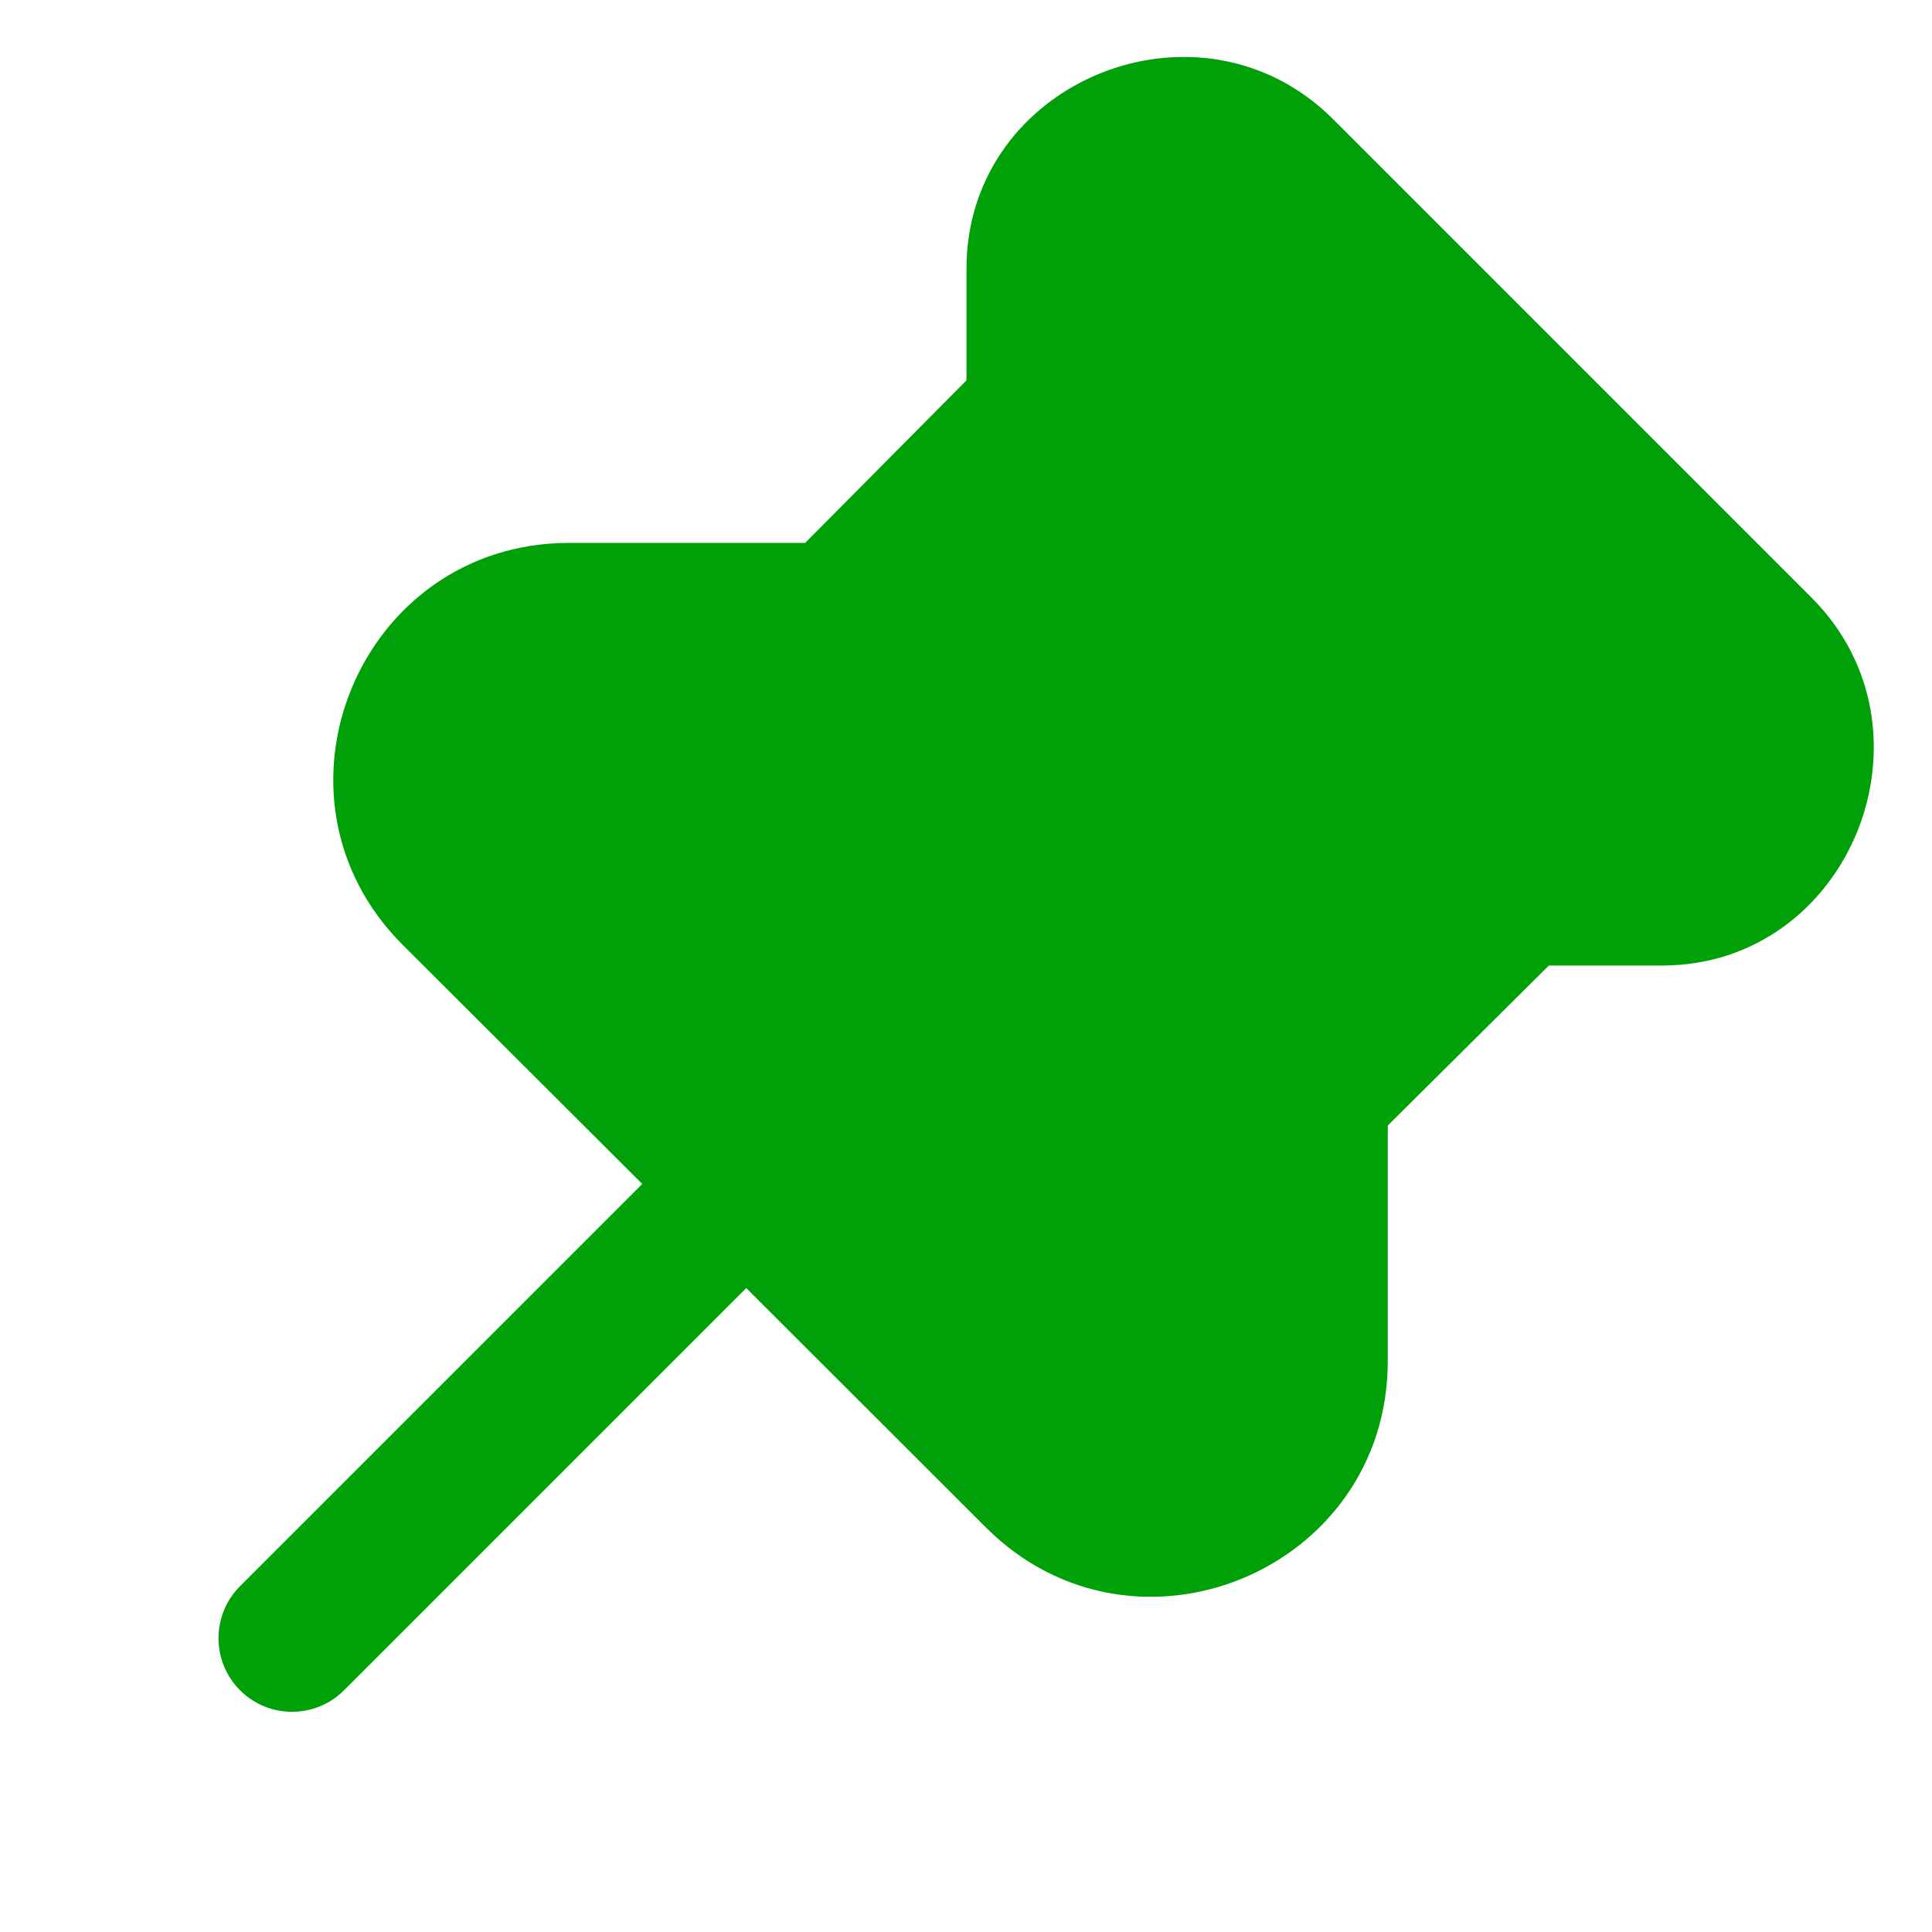 <svg fill="none" height="16" viewBox="0 0 16 16" width="16" xmlns="http://www.w3.org/2000/svg"><path d="m3.336 7.826c-1.23-1.228-.36-3.33 1.378-3.33h1.954l1.336-1.346v-.925c0-1.559 1.935-2.34 3.037-1.237l3.961 3.961c1.102 1.102.322 3.047-1.238 3.047h-.937l-1.334 1.325v1.949c0 1.737-2.099 2.607-3.328 1.38l-1.985-1.983-3.331 3.331c-.238.238-.624.238-.861 0-.238-.238-.238-.624 0-.862l3.331-3.331z" fill="#00a008"/></svg>